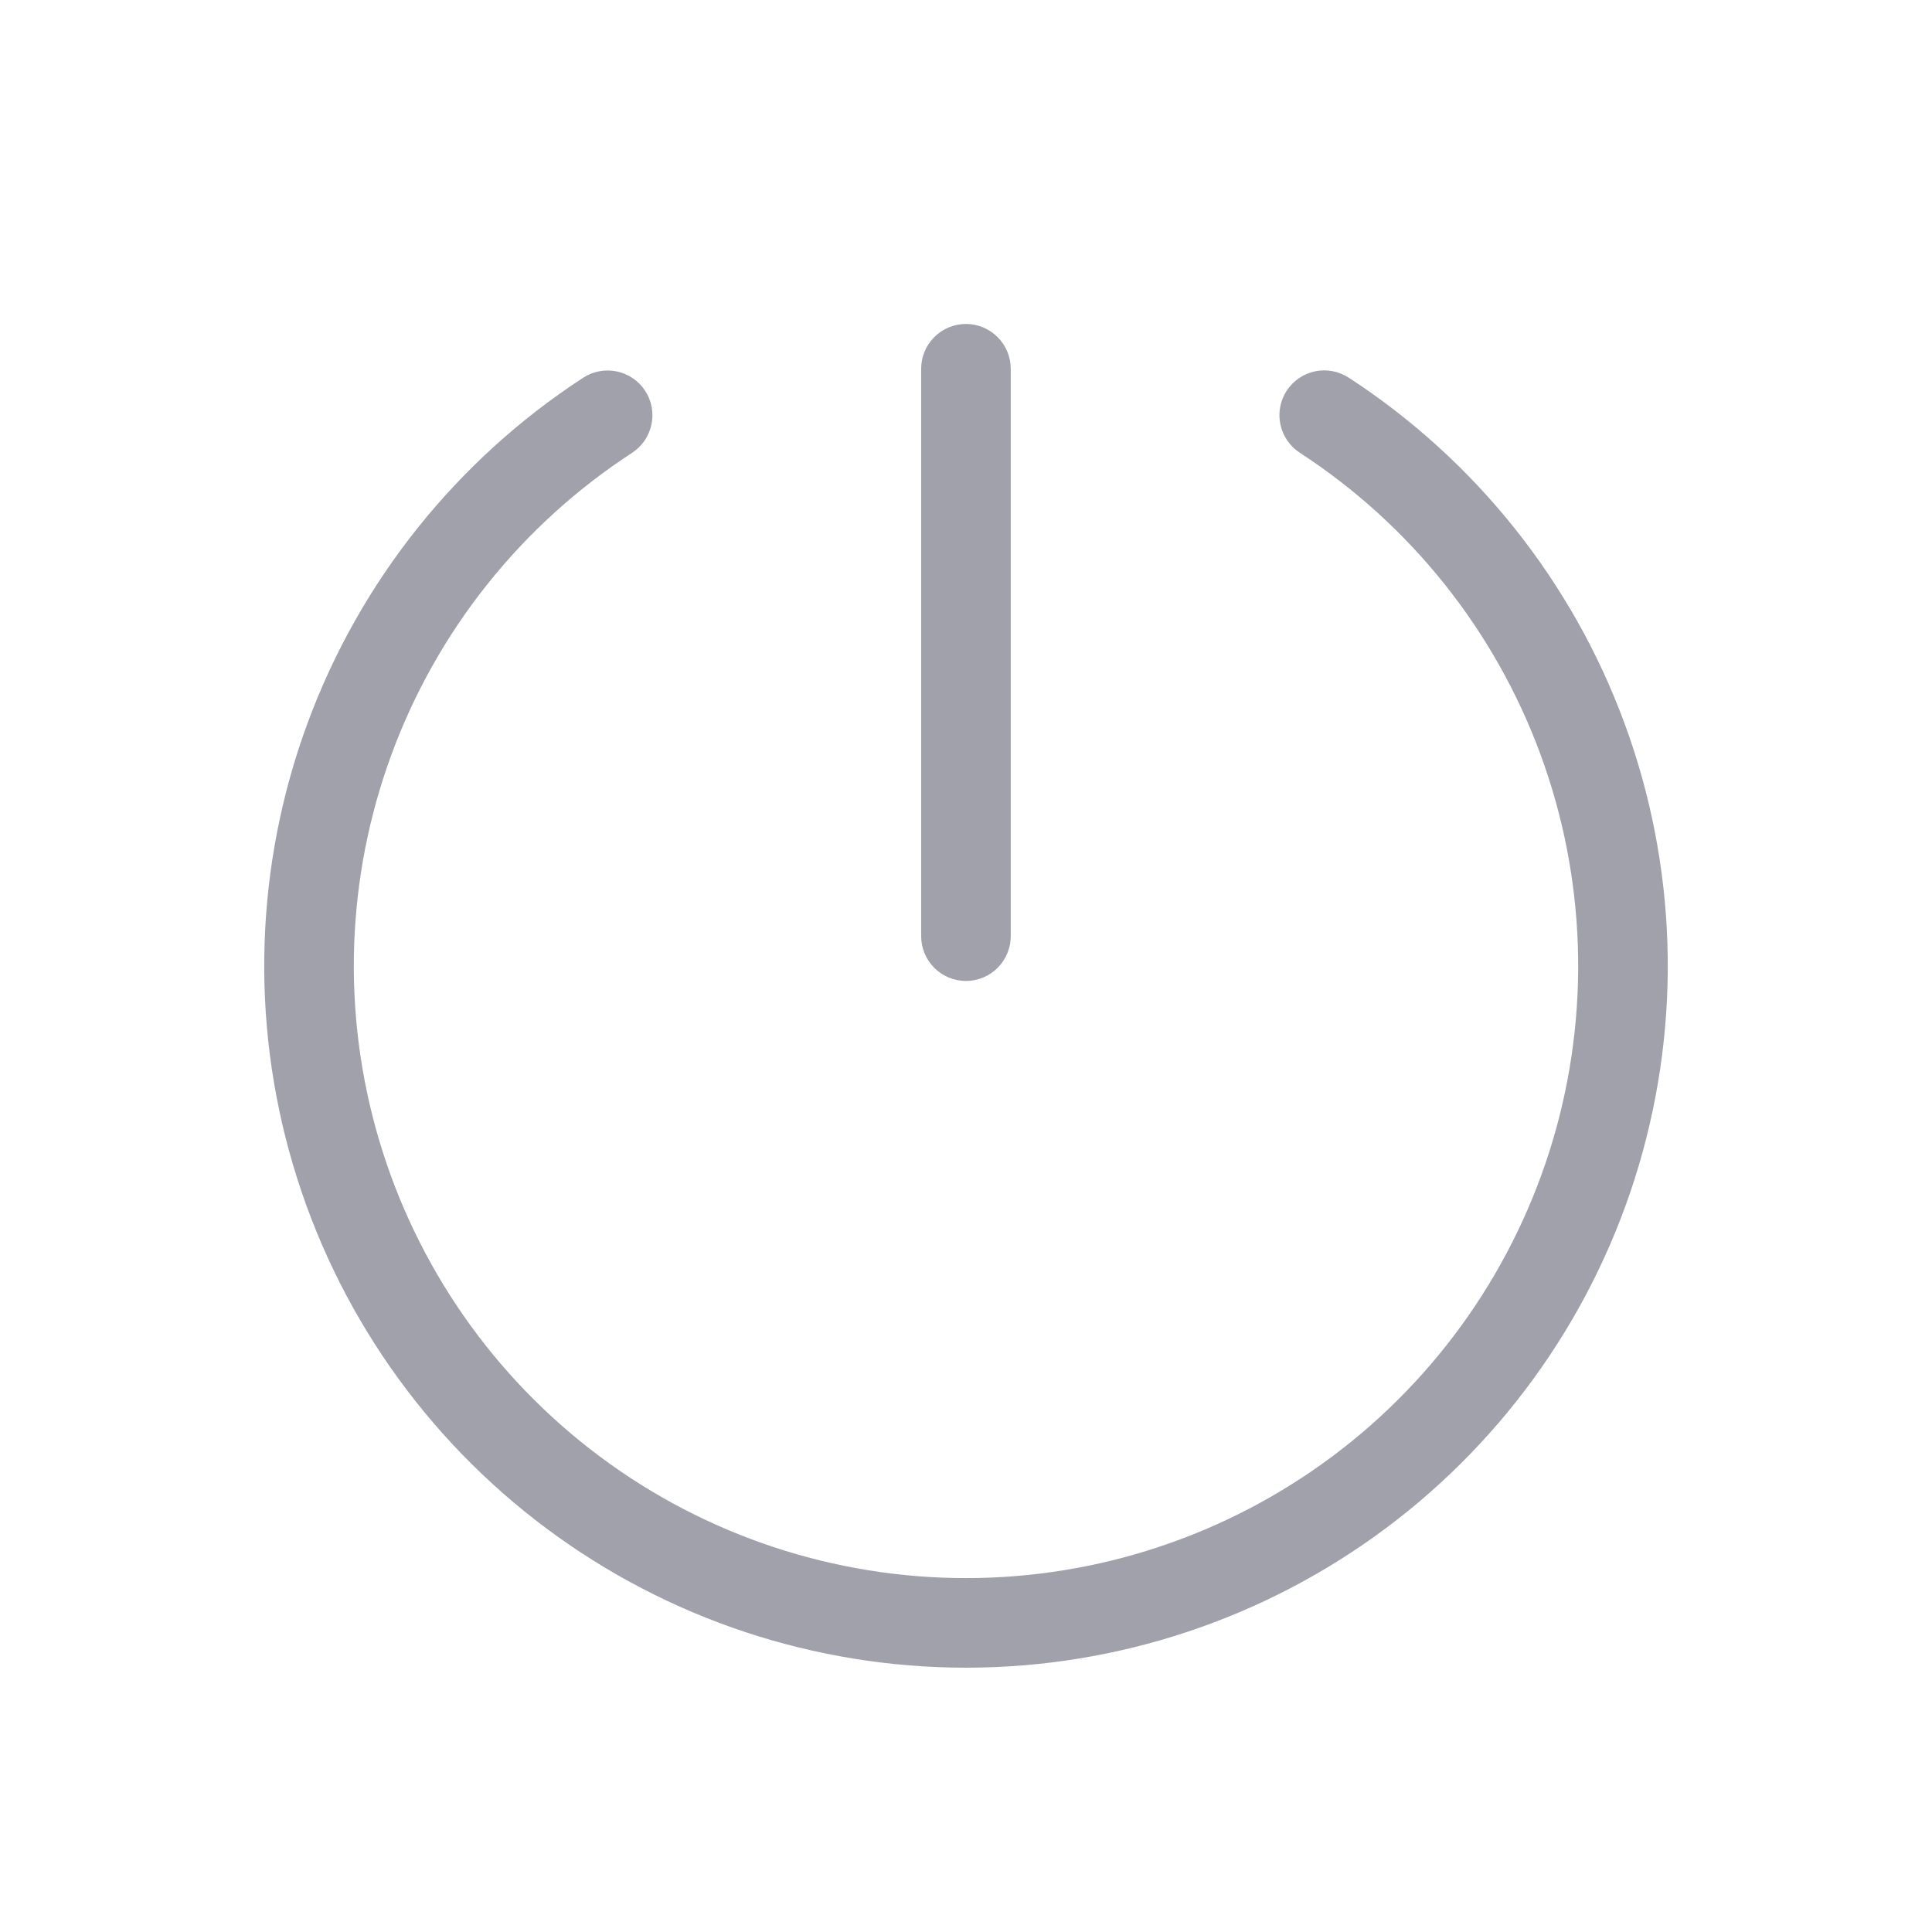 <svg width="62" height="62" viewBox="0 0 62 62" fill="none" xmlns="http://www.w3.org/2000/svg">
<path d="M29.561 30.042V11.834C29.561 11.453 29.712 11.087 29.982 10.818C30.251 10.548 30.617 10.396 30.998 10.396C31.379 10.396 31.745 10.548 32.014 10.818C32.284 11.087 32.436 11.453 32.436 11.834V30.042C32.436 30.424 32.284 30.789 32.014 31.059C31.745 31.328 31.379 31.48 30.998 31.48C30.617 31.48 30.251 31.328 29.982 31.059C29.712 30.789 29.561 30.424 29.561 30.042ZM43.286 12.123C43.127 12.018 42.95 11.947 42.764 11.911C42.578 11.876 42.387 11.878 42.202 11.916C42.017 11.955 41.841 12.03 41.685 12.136C41.528 12.243 41.395 12.38 41.291 12.538C41.188 12.697 41.117 12.874 41.082 13.06C41.048 13.246 41.05 13.438 41.09 13.623C41.129 13.808 41.205 13.983 41.312 14.139C41.419 14.295 41.556 14.428 41.715 14.531C45.265 16.841 47.973 20.236 49.436 24.21C50.899 28.185 51.039 32.526 49.834 36.586C48.629 40.646 46.145 44.208 42.751 46.741C39.357 49.274 35.235 50.643 31 50.643C26.765 50.643 22.643 49.274 19.249 46.741C15.855 44.208 13.37 40.646 12.166 36.586C10.961 32.526 11.101 28.185 12.564 24.21C14.027 20.236 16.735 16.841 20.285 14.531C20.443 14.428 20.579 14.294 20.686 14.139C20.792 13.983 20.867 13.808 20.906 13.623C20.945 13.438 20.947 13.248 20.913 13.062C20.878 12.877 20.807 12.7 20.704 12.541C20.601 12.383 20.467 12.247 20.312 12.14C20.156 12.034 19.981 11.959 19.796 11.92C19.611 11.881 19.421 11.879 19.235 11.914C19.049 11.948 18.872 12.019 18.714 12.122C14.646 14.771 11.542 18.663 9.865 23.219C8.188 27.775 8.029 32.751 9.41 37.404C10.791 42.059 13.639 46.142 17.53 49.045C21.421 51.949 26.145 53.518 31 53.518C35.855 53.518 40.579 51.949 44.47 49.045C48.361 46.142 51.209 42.059 52.59 37.404C53.971 32.751 53.812 27.775 52.135 23.219C50.458 18.663 47.354 14.771 43.286 12.122V12.123Z" fill="#A1A1AC"/>
</svg>

